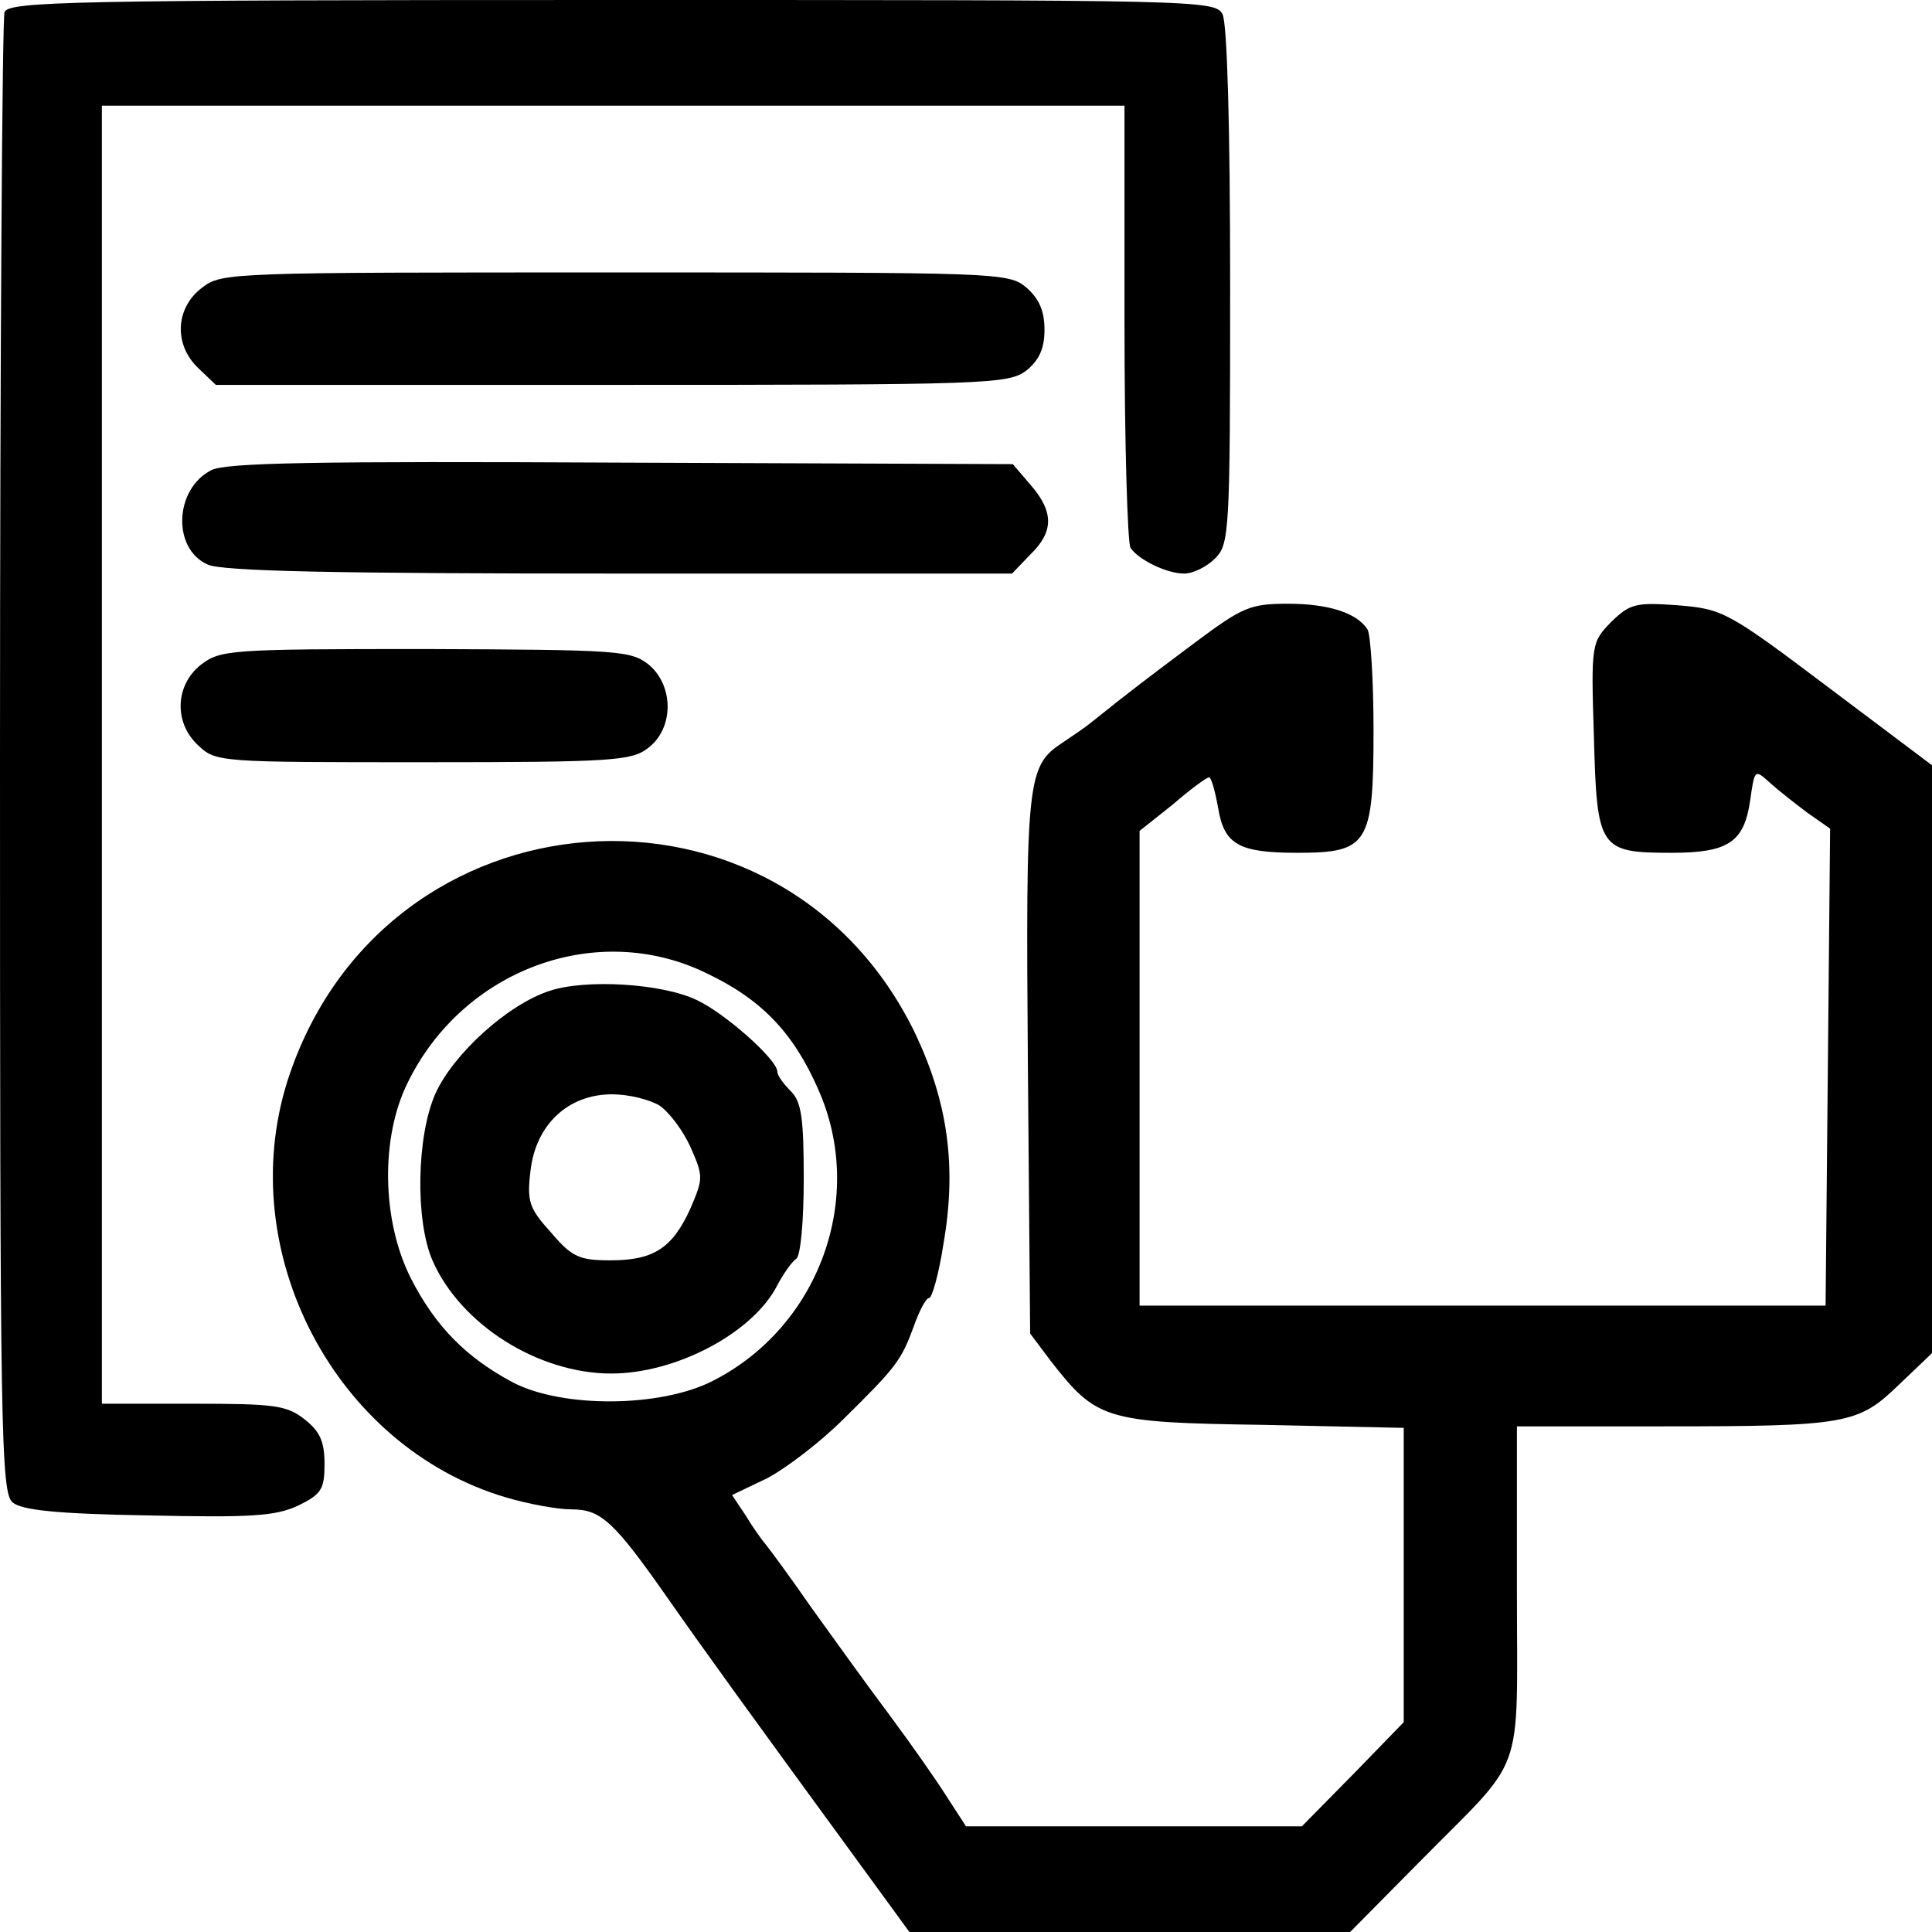 <?xml version="1.0" standalone="no"?>
<!DOCTYPE svg PUBLIC "-//W3C//DTD SVG 20010904//EN"
 "http://www.w3.org/TR/2001/REC-SVG-20010904/DTD/svg10.dtd">
<svg version="1.0" xmlns="http://www.w3.org/2000/svg"
 width="256pt" height="256pt" viewBox="0 0 256 256"
 preserveAspectRatio="xMidYMid meet">
<g transform="translate(0,256) scale(0.1,-0.1)"
fill="#000000" stroke="none">
<path d="M6 2544 c-3 -9 -6 -453 -6 -989 0 -892 1 -974 17 -986 12 -10 59 -15
179 -17 137 -3 169 -1 199 13 31 15 35 22 35 55 0 30 -6 43 -26 59 -24 19 -40
21 -148 21 l-121 0 0 860 0 860 678 0 677 0 0 -287 c0 -159 4 -293 8 -299 11
-16 48 -34 71 -34 12 0 30 9 41 20 19 19 20 33 20 361 0 215 -4 347 -10 360
-10 19 -30 19 -809 19 -719 0 -799 -2 -805 -16z"/>
<path d="M268 2179 c-36 -27 -38 -76 -5 -107 l23 -22 525 0 c498 0 525 1 549
19 17 14 24 29 24 54 0 25 -7 41 -24 56 -24 20 -36 20 -545 20 -509 0 -521 0
-547 -20z"/>
<path d="M280 1937 c-49 -25 -52 -104 -5 -125 19 -9 170 -12 546 -12 l520 0
24 25 c31 30 32 56 1 92 l-24 28 -519 2 c-403 2 -524 0 -543 -10z"/>
<path d="M1584 1709 c-60 -45 -83 -62 -139 -107 -6 -5 -22 -16 -37 -26 -47
-31 -49 -47 -46 -428 l3 -355 27 -36 c61 -78 71 -82 281 -85 l187 -4 0 -195 0
-195 -67 -69 -68 -69 -222 0 -223 0 -24 37 c-13 21 -48 71 -77 110 -30 40 -76
104 -104 143 -27 39 -55 77 -60 83 -6 7 -18 24 -27 39 l-18 27 46 22 c25 13
71 48 102 79 70 69 76 77 93 123 7 20 16 37 20 37 4 0 13 32 19 71 18 103 6
188 -37 279 -178 369 -706 330 -832 -62 -72 -227 63 -485 289 -552 30 -9 69
-16 87 -16 39 0 56 -15 128 -118 49 -70 109 -153 250 -346 l70 -96 292 0 292
0 92 93 c142 144 129 106 129 358 l0 219 193 0 c245 0 259 3 313 55 l44 42 0
389 0 390 -137 103 c-134 101 -140 104 -200 109 -56 4 -63 2 -88 -22 -26 -27
-27 -28 -23 -152 4 -149 7 -154 103 -154 75 0 96 14 104 69 6 42 6 42 26 24
11 -10 34 -28 50 -40 l30 -21 -3 -316 -3 -316 -454 0 -455 0 0 314 0 315 44
35 c23 20 45 36 48 36 3 0 8 -18 12 -40 8 -49 27 -60 105 -60 94 0 101 11 101
163 0 67 -4 127 -8 133 -14 22 -52 34 -105 34 -50 0 -60 -4 -123 -51z m-649
-438 c74 -35 116 -79 149 -154 64 -143 2 -315 -140 -387 -69 -35 -198 -36
-264 -2 -62 33 -103 74 -136 139 -38 76 -40 185 -4 258 73 150 250 216 395
146z"/>
<path d="M728 1247 c-55 -18 -127 -83 -151 -136 -25 -56 -27 -168 -4 -221 37
-85 140 -150 237 -150 86 0 188 54 220 117 8 15 19 31 25 35 6 4 10 51 10 106
0 80 -3 102 -17 116 -10 10 -18 21 -18 26 0 16 -70 78 -107 95 -46 22 -147 28
-195 12z m146 -152 c13 -9 31 -33 41 -55 17 -39 17 -41 0 -81 -24 -53 -49 -69
-106 -69 -41 0 -51 4 -79 37 -29 32 -32 41 -27 82 7 61 50 101 108 101 22 0
50 -7 63 -15z"/>
<path d="M266 1679 c-34 -27 -36 -77 -3 -107 23 -22 30 -22 298 -22 253 0 276
2 298 19 34 26 34 82 1 110 -24 19 -38 20 -296 21 -260 0 -272 -1 -298 -21z"/>
</g>
</svg>
